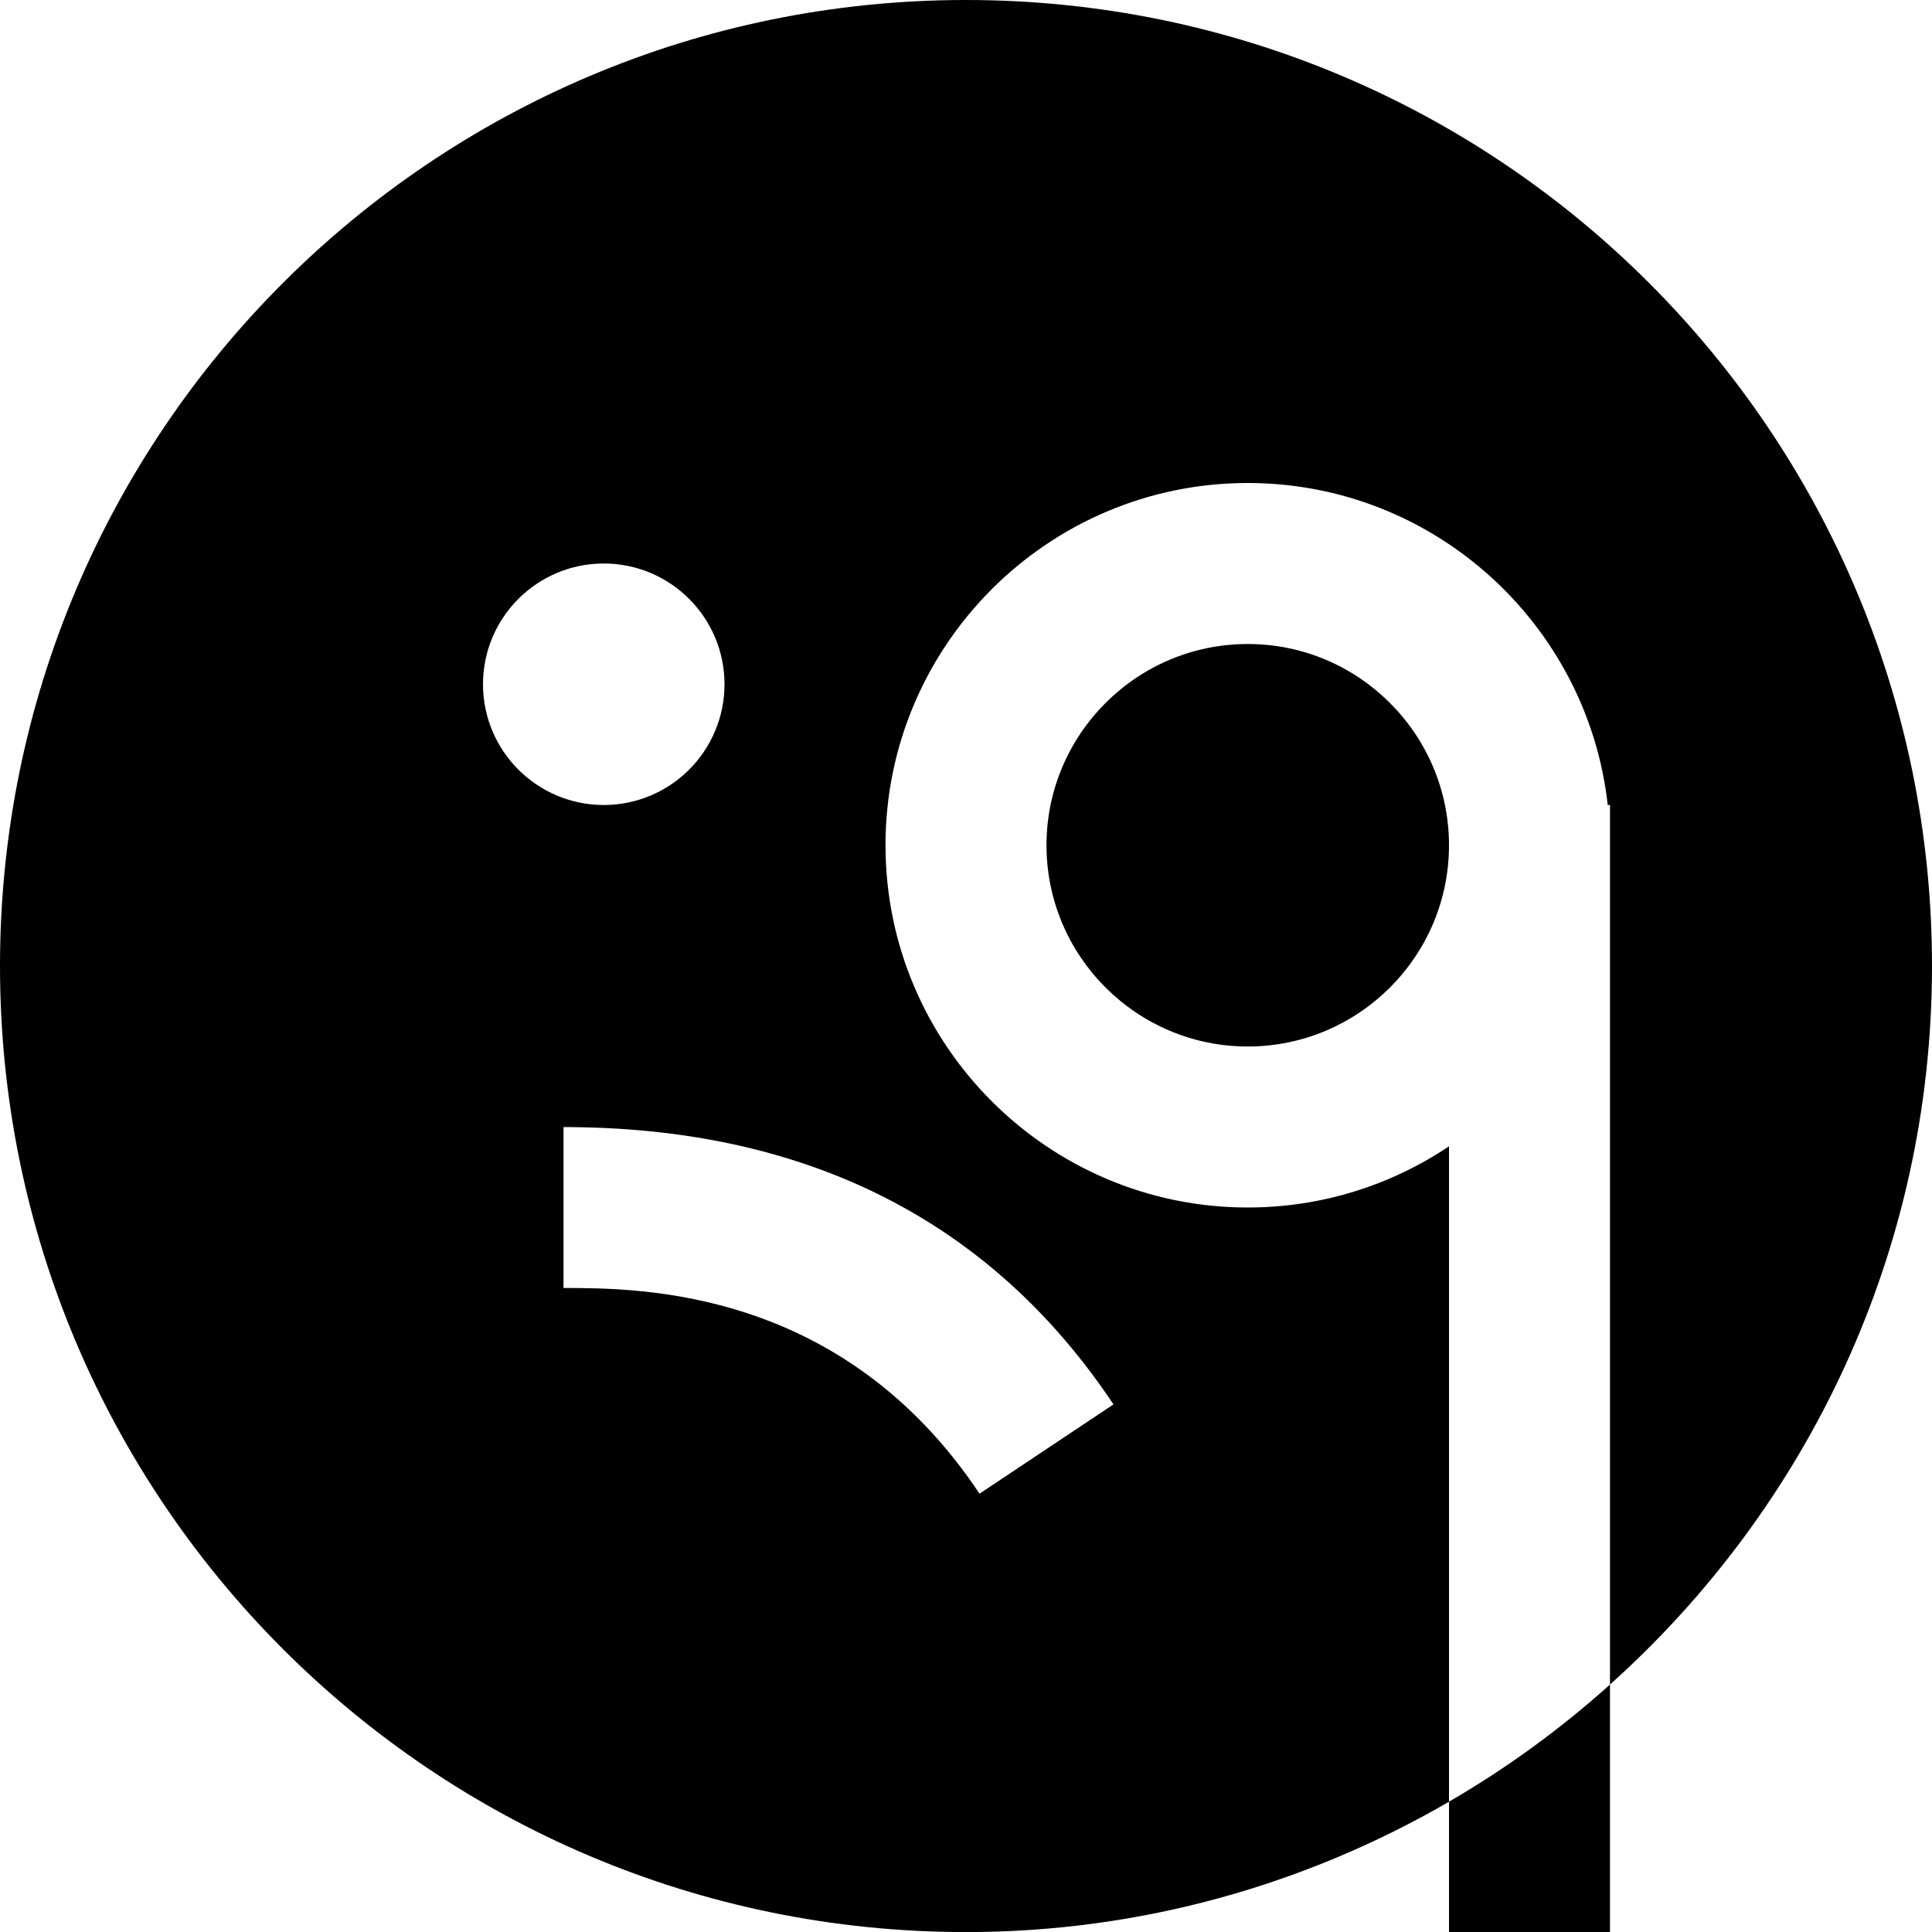 <?xml version="1.0" encoding="UTF-8"?>
<svg xmlns="http://www.w3.org/2000/svg" id="Layer_1" data-name="Layer 1" viewBox="0 0 24 24" width="512" height="512"><path d="M18,10.5c0,1.379-1.122,2.5-2.5,2.5s-2.5-1.121-2.5-2.5,1.122-2.5,2.5-2.5,2.5,1.121,2.5,2.5Zm2,10.426V10h-.028c-.25-2.247-2.16-4-4.472-4-2.481,0-4.5,2.019-4.5,4.5s2.019,4.5,4.5,4.5c.924,0,1.784-.28,2.5-.76v8.142c-1.766,1.023-3.812,1.619-6,1.619C5.373,24,0,18.627,0,12S5.373,0,12,0s12,5.373,12,12c0,3.55-1.55,6.729-4,8.926ZM7.5,10c.828,0,1.5-.672,1.5-1.5s-.672-1.5-1.5-1.5-1.5,.672-1.5,1.5,.672,1.5,1.5,1.5Zm-.5,4v2c.948,0,3.465,0,5.168,2.555l1.664-1.109c-1.524-2.286-3.823-3.445-6.832-3.445Zm11,10h2v-3.074c-.614,.551-1.282,1.039-2,1.455v1.619Z"/></svg>
